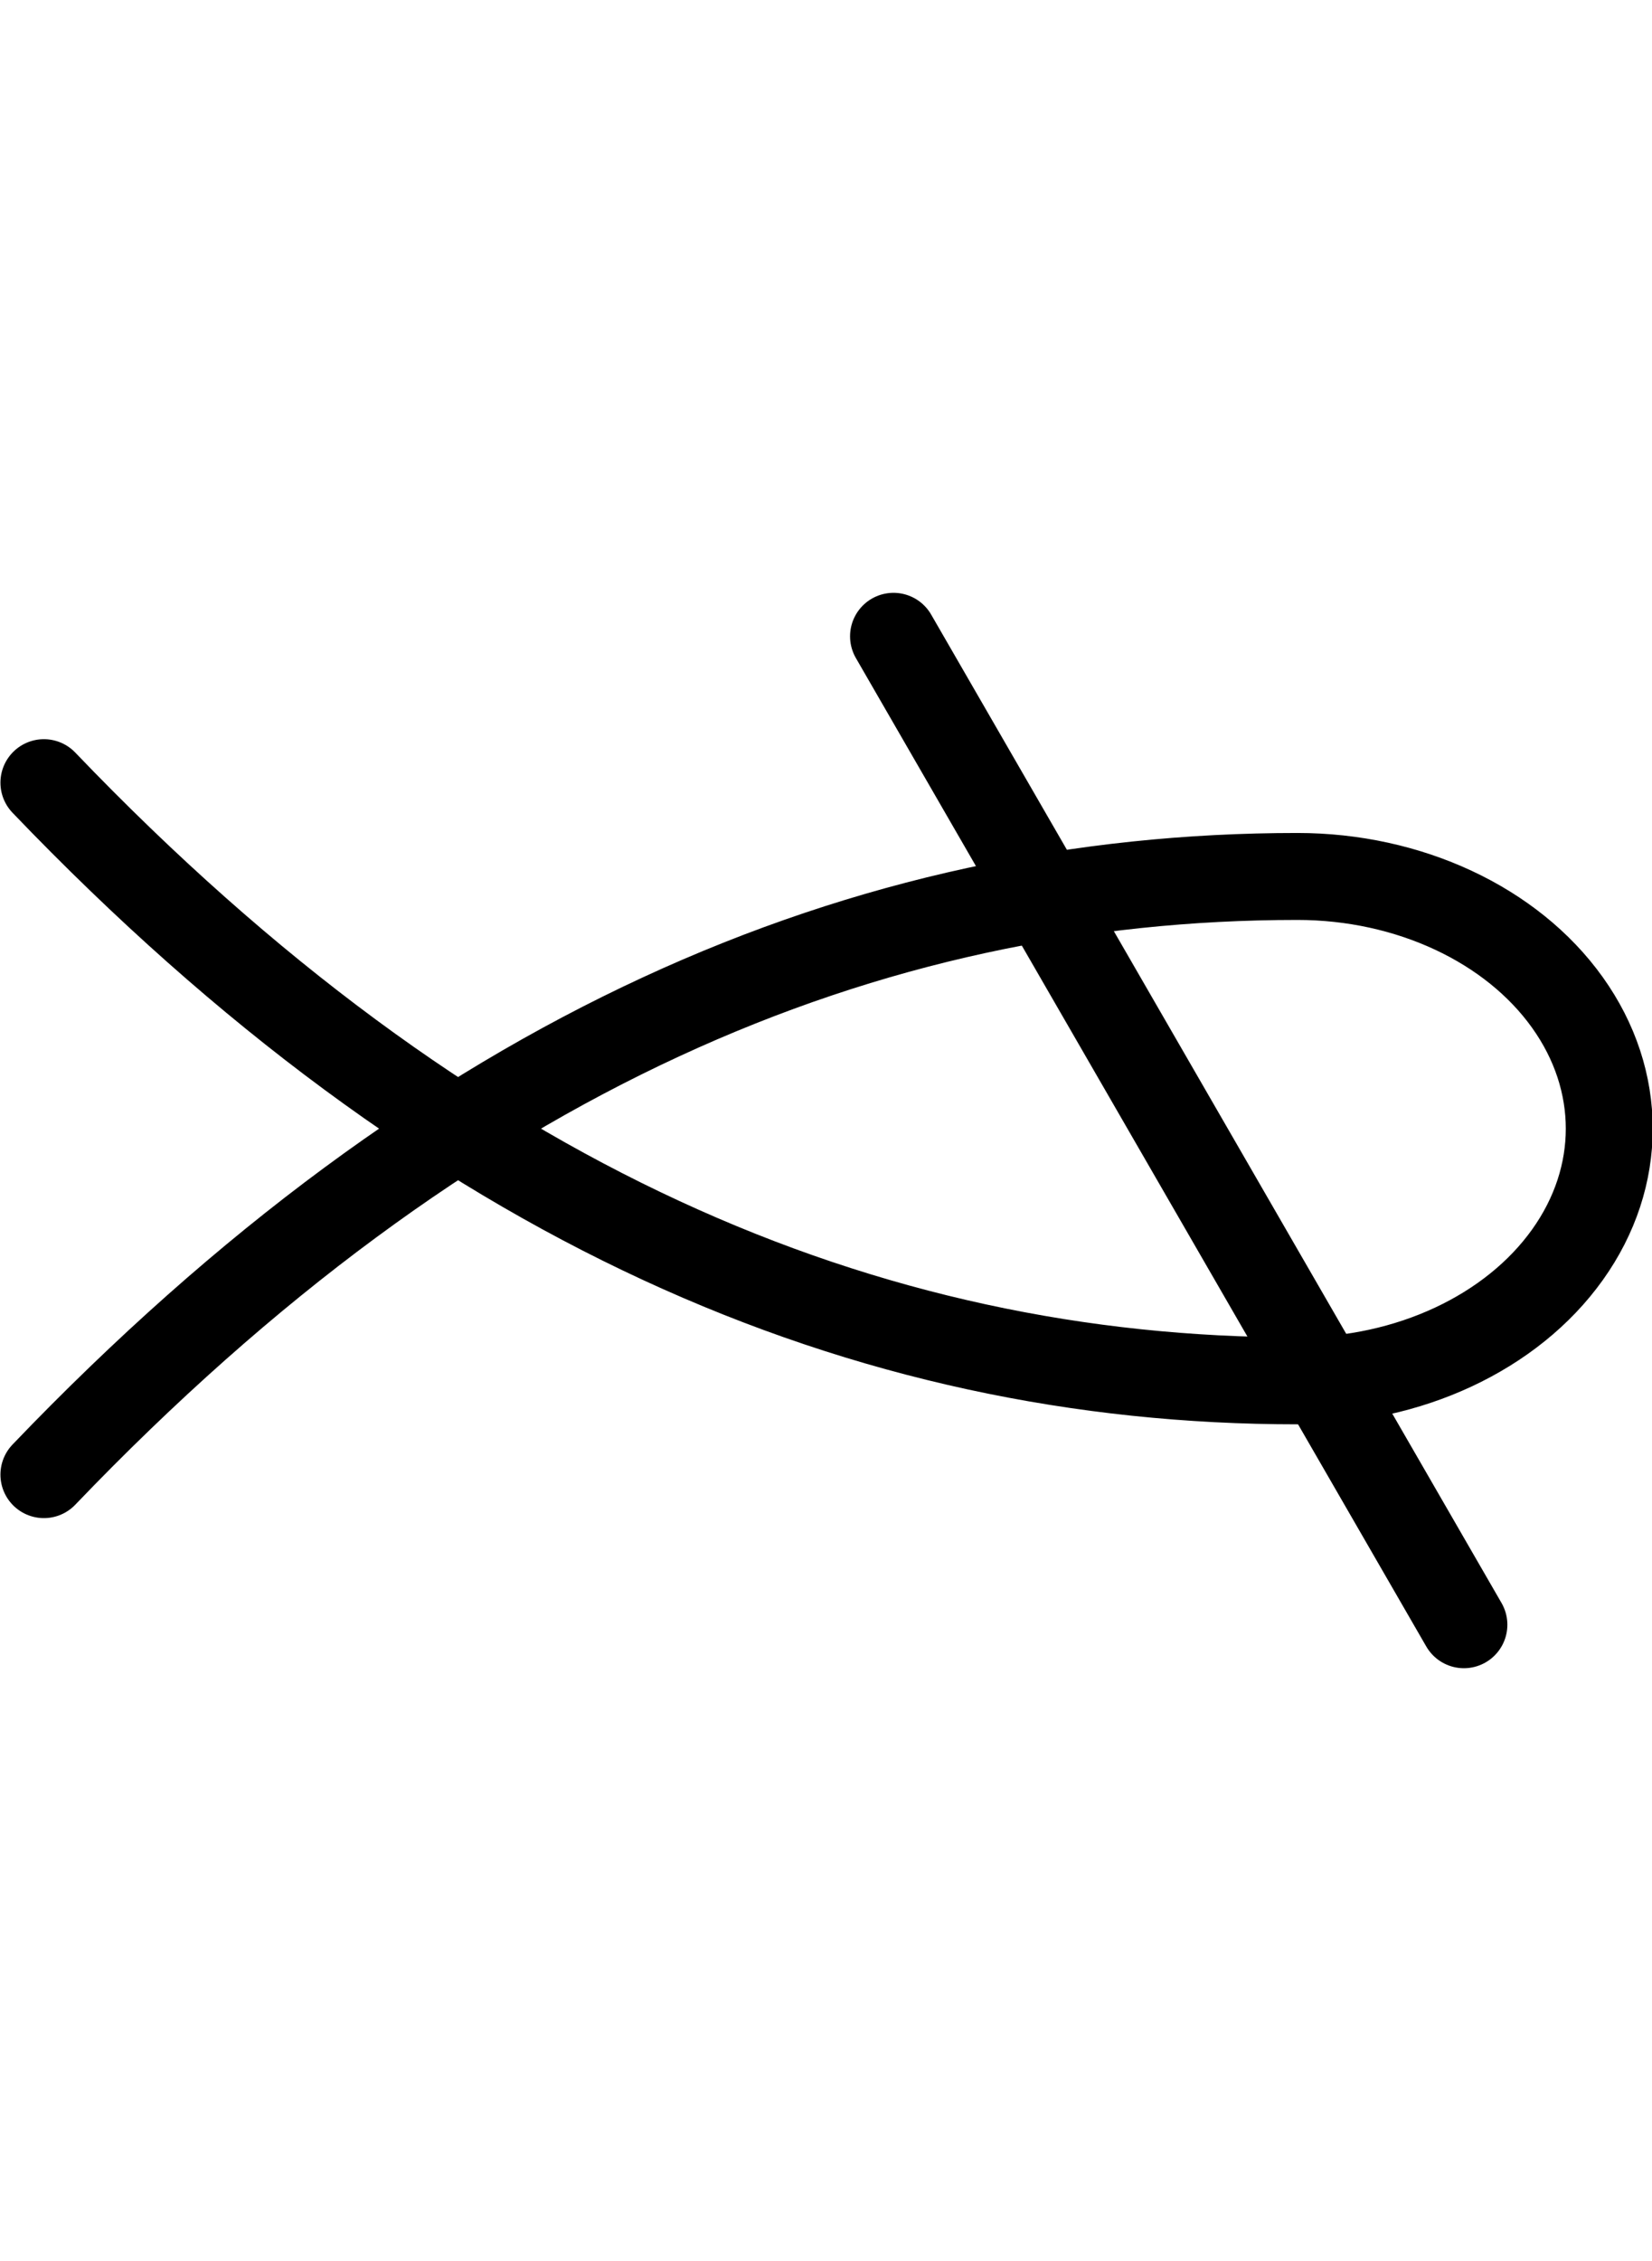 <?xml version="1.0" encoding="UTF-8" standalone="no"?>
<svg
   xmlns:dc="http://purl.org/dc/elements/1.1/"
   xmlns:cc="http://creativecommons.org/ns#"
   xmlns:rdf="http://www.w3.org/1999/02/22-rdf-syntax-ns#"
   xmlns:svg="http://www.w3.org/2000/svg"
   xmlns="http://www.w3.org/2000/svg"
   version="1.1"
   id="svg16683"
   height="52"
   width="38.011">
  <defs
     id="defs16689" />
  <path
     id="path4164"
     d="M 33.683,37.366 20.559,14.634"
     style="fill:none;fill-rule:evenodd;stroke:#000000;stroke-width:2;stroke-linecap:round;stroke-linejoin:round;stroke-miterlimit:4;stroke-dasharray:none;stroke-opacity:1" />
  <path
     id="path11679-8-7"
     d="M 1.01,33.914 C 10.332,24.185 19.933,20.157 29.852,20.157 c 2.564,0 4.933,1.105 6.214,2.9 1.282,1.795 1.282,4.006 -1e-6,5.8 -1.282,1.795 -3.651,2.9 -6.214,2.9 -9.919,0 -19.52,-4.029 -28.842,-13.757"
     style="fill:none;fill-rule:evenodd;stroke:#000000;stroke-width:2;stroke-linecap:round;stroke-linejoin:round;stroke-miterlimit:4;stroke-dasharray:none;stroke-opacity:1" />
</svg>
